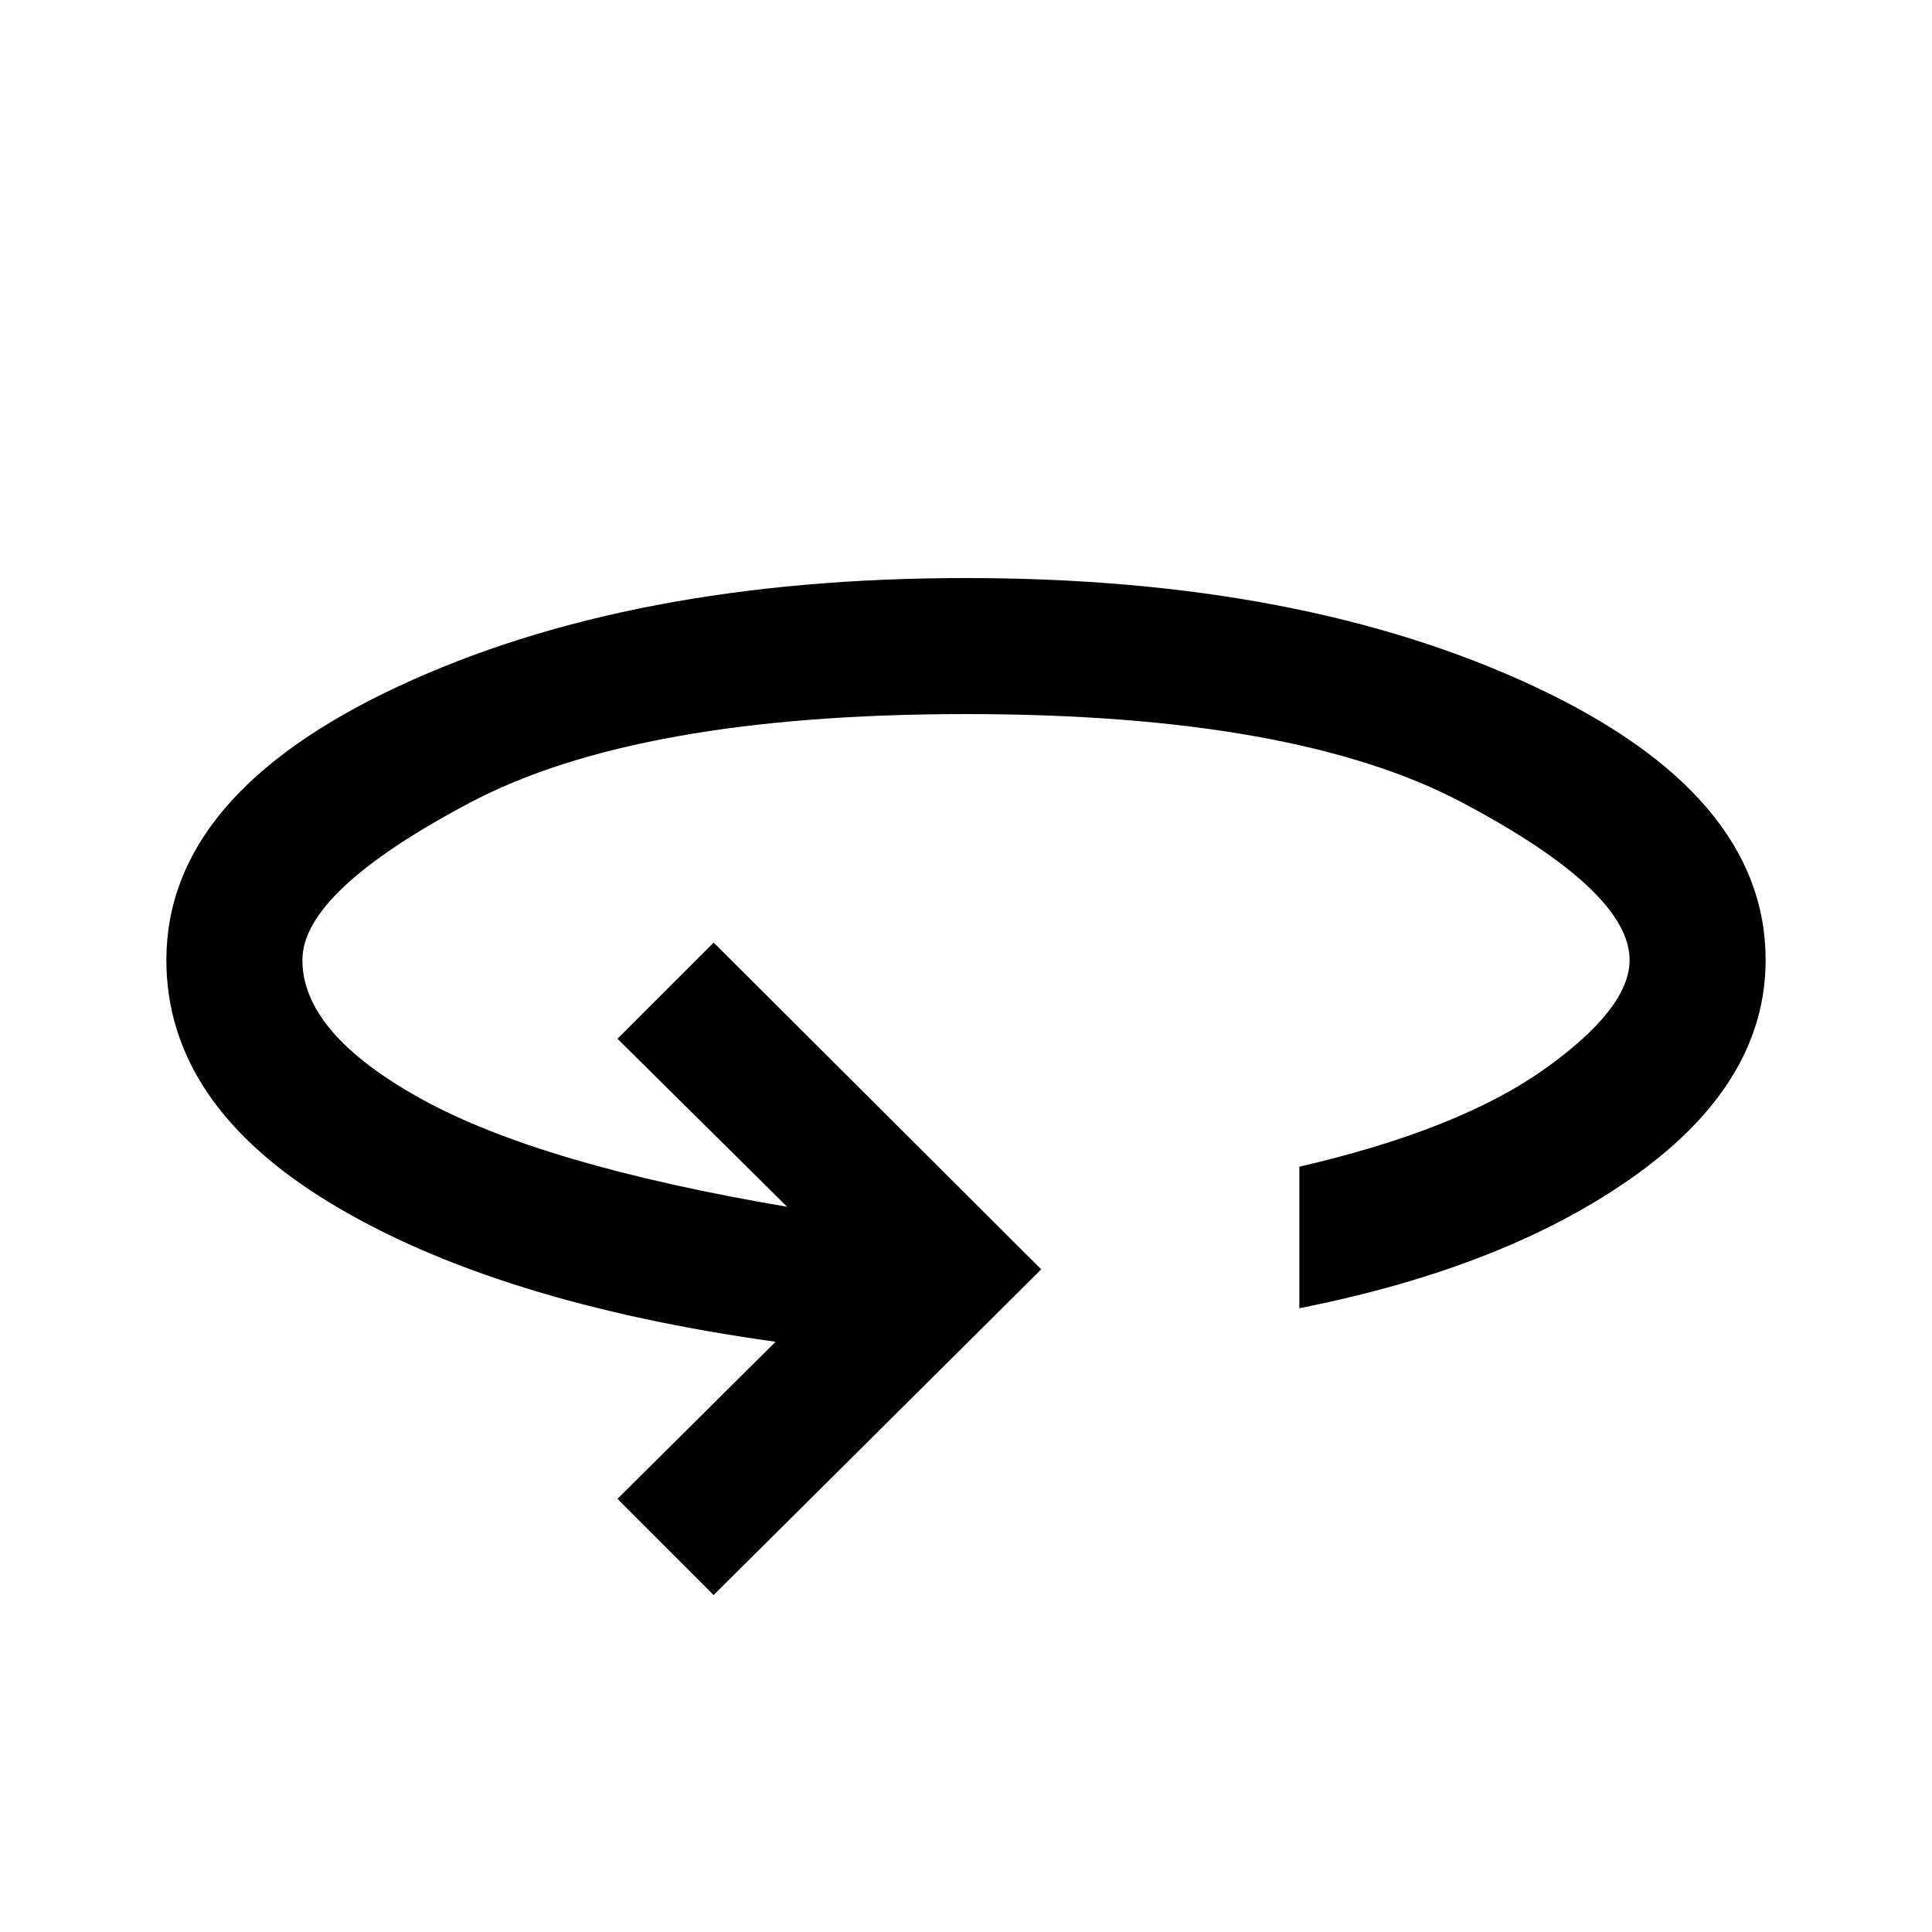 <svg xmlns="http://www.w3.org/2000/svg" height="40" viewBox="0 -960 960 960" width="40"><path d="m354.61-167.44-47.79-47.79 78.57-78.05q-139.36-19.41-221.04-68.81-81.68-49.4-81.68-120.88 0-82.21 115.32-136 115.32-53.8 282.01-53.8 167.1 0 282.22 53.8 115.11 53.79 115.11 136 0 60.28-63.88 106.38-63.89 46.1-167.81 66.64v-70.31q79.49-18.41 121.8-48.52 42.3-30.12 42.3-54.19 0-34.16-83.05-78.18-83.05-44.03-246.69-44.03-163.23 0-246.49 44.03-83.25 44.02-83.25 78.18 0 36.46 59.37 69.18 59.37 32.71 181.5 53.43l-84.31-83.49 47.79-47.79 162.77 162.36-162.77 161.84Z"/></svg>
